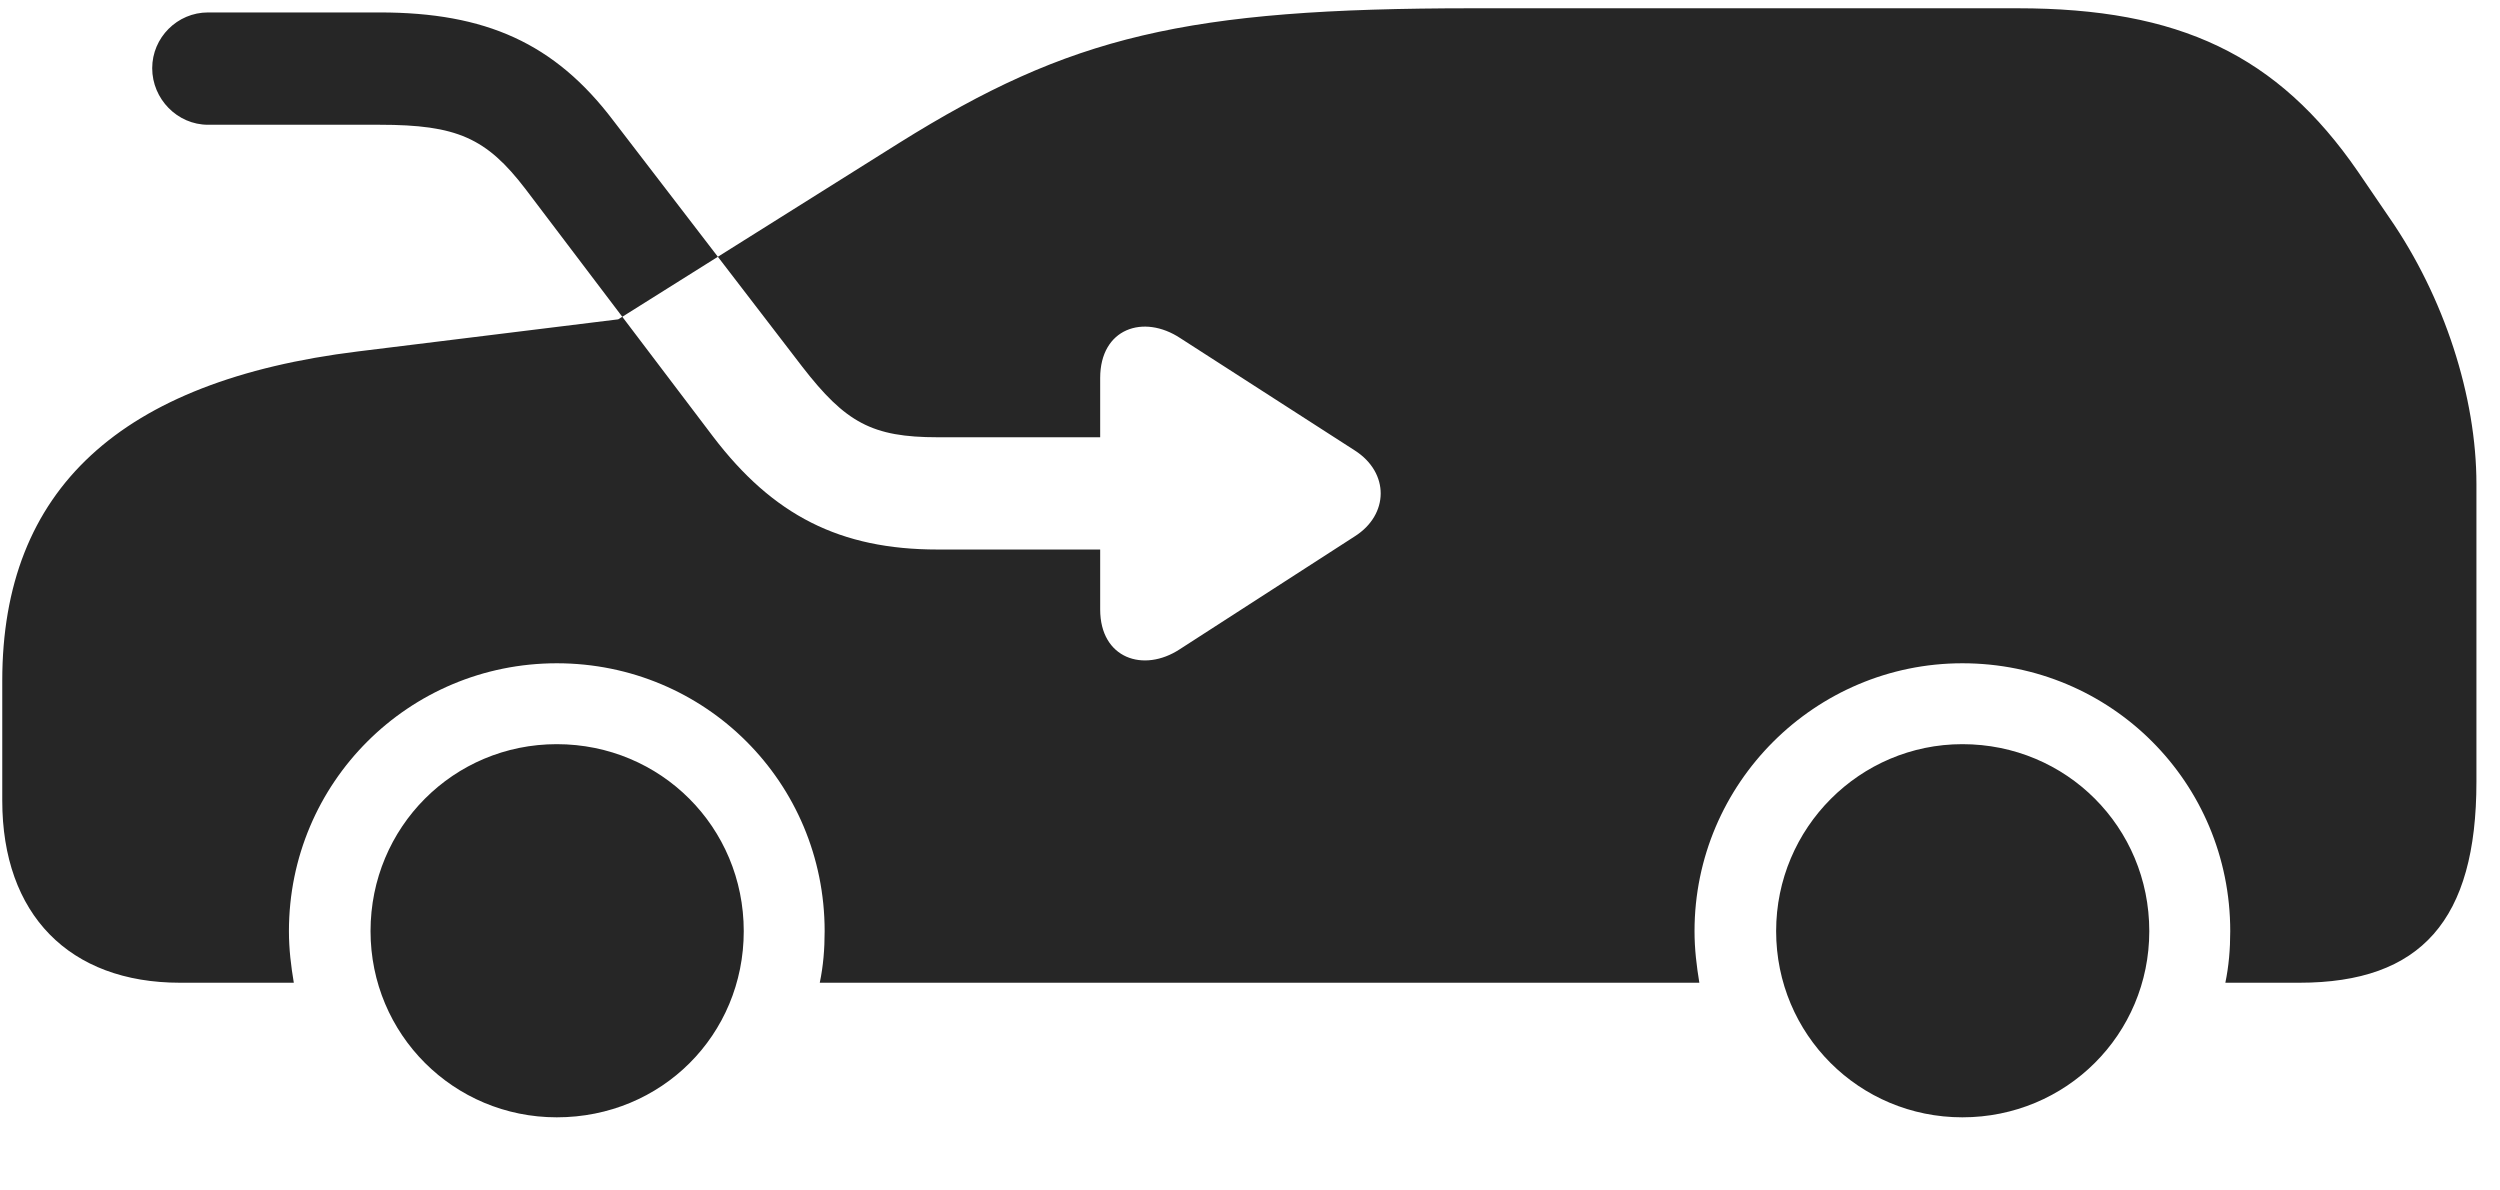 <svg width="42" height="20" viewBox="0 0 42 20" fill="none" xmlns="http://www.w3.org/2000/svg">
<g clip-path="url(#clip0_2207_16703)">
<path d="M15.753 9.232C14.112 9.232 12.987 8.658 11.979 7.334L8.827 3.174C8.171 2.318 7.678 2.096 6.378 2.096H3.495C2.979 2.096 2.557 1.662 2.557 1.146C2.557 0.631 2.979 0.209 3.495 0.209H6.378C8.159 0.209 9.319 0.725 10.303 2.025L13.479 6.162C14.206 7.1 14.651 7.346 15.753 7.346H18.483V6.35C18.483 5.518 19.21 5.271 19.831 5.682L22.761 7.568C23.346 7.943 23.335 8.646 22.761 9.01L19.819 10.908C19.21 11.307 18.483 11.061 18.483 10.24V9.232H15.753ZM9.354 18.771C11.112 18.771 12.495 17.389 12.495 15.643C12.495 13.896 11.1 12.502 9.354 12.502C7.62 12.502 6.225 13.896 6.225 15.643C6.225 17.377 7.62 18.771 9.354 18.771ZM32.968 18.771C34.714 18.771 36.108 17.377 36.108 15.643C36.108 13.896 34.714 12.502 32.968 12.502C31.245 12.502 29.839 13.908 29.839 15.643C29.839 17.377 31.233 18.771 32.968 18.771ZM40.139 3.654L39.612 2.881C38.264 0.924 36.612 0.139 33.893 0.139H24.741C19.913 0.139 17.979 0.607 15.108 2.4L10.386 5.365L6.014 5.904C2.018 6.396 0.038 8.225 0.038 11.436V13.451C0.038 15.361 1.163 16.51 3.026 16.51H4.936C4.889 16.229 4.854 15.947 4.854 15.643C4.854 13.146 6.87 11.143 9.354 11.143C11.85 11.143 13.854 13.146 13.854 15.643C13.854 15.947 13.831 16.229 13.772 16.51H28.549C28.503 16.229 28.468 15.947 28.468 15.643C28.468 13.158 30.495 11.143 32.968 11.143C35.464 11.143 37.468 13.146 37.468 15.643C37.468 15.947 37.444 16.229 37.386 16.51H38.628C40.678 16.51 41.604 15.455 41.604 13.135V8.131C41.604 6.666 41.065 4.99 40.139 3.654Z" fill="black" fill-opacity="0.85"/>
</g>
<defs>
<clipPath id="clip0_2207_16703">
<rect width="41.566" height="19.066" fill="white" transform="translate(0.038 0.139)"/>
</clipPath>
</defs>
</svg>
